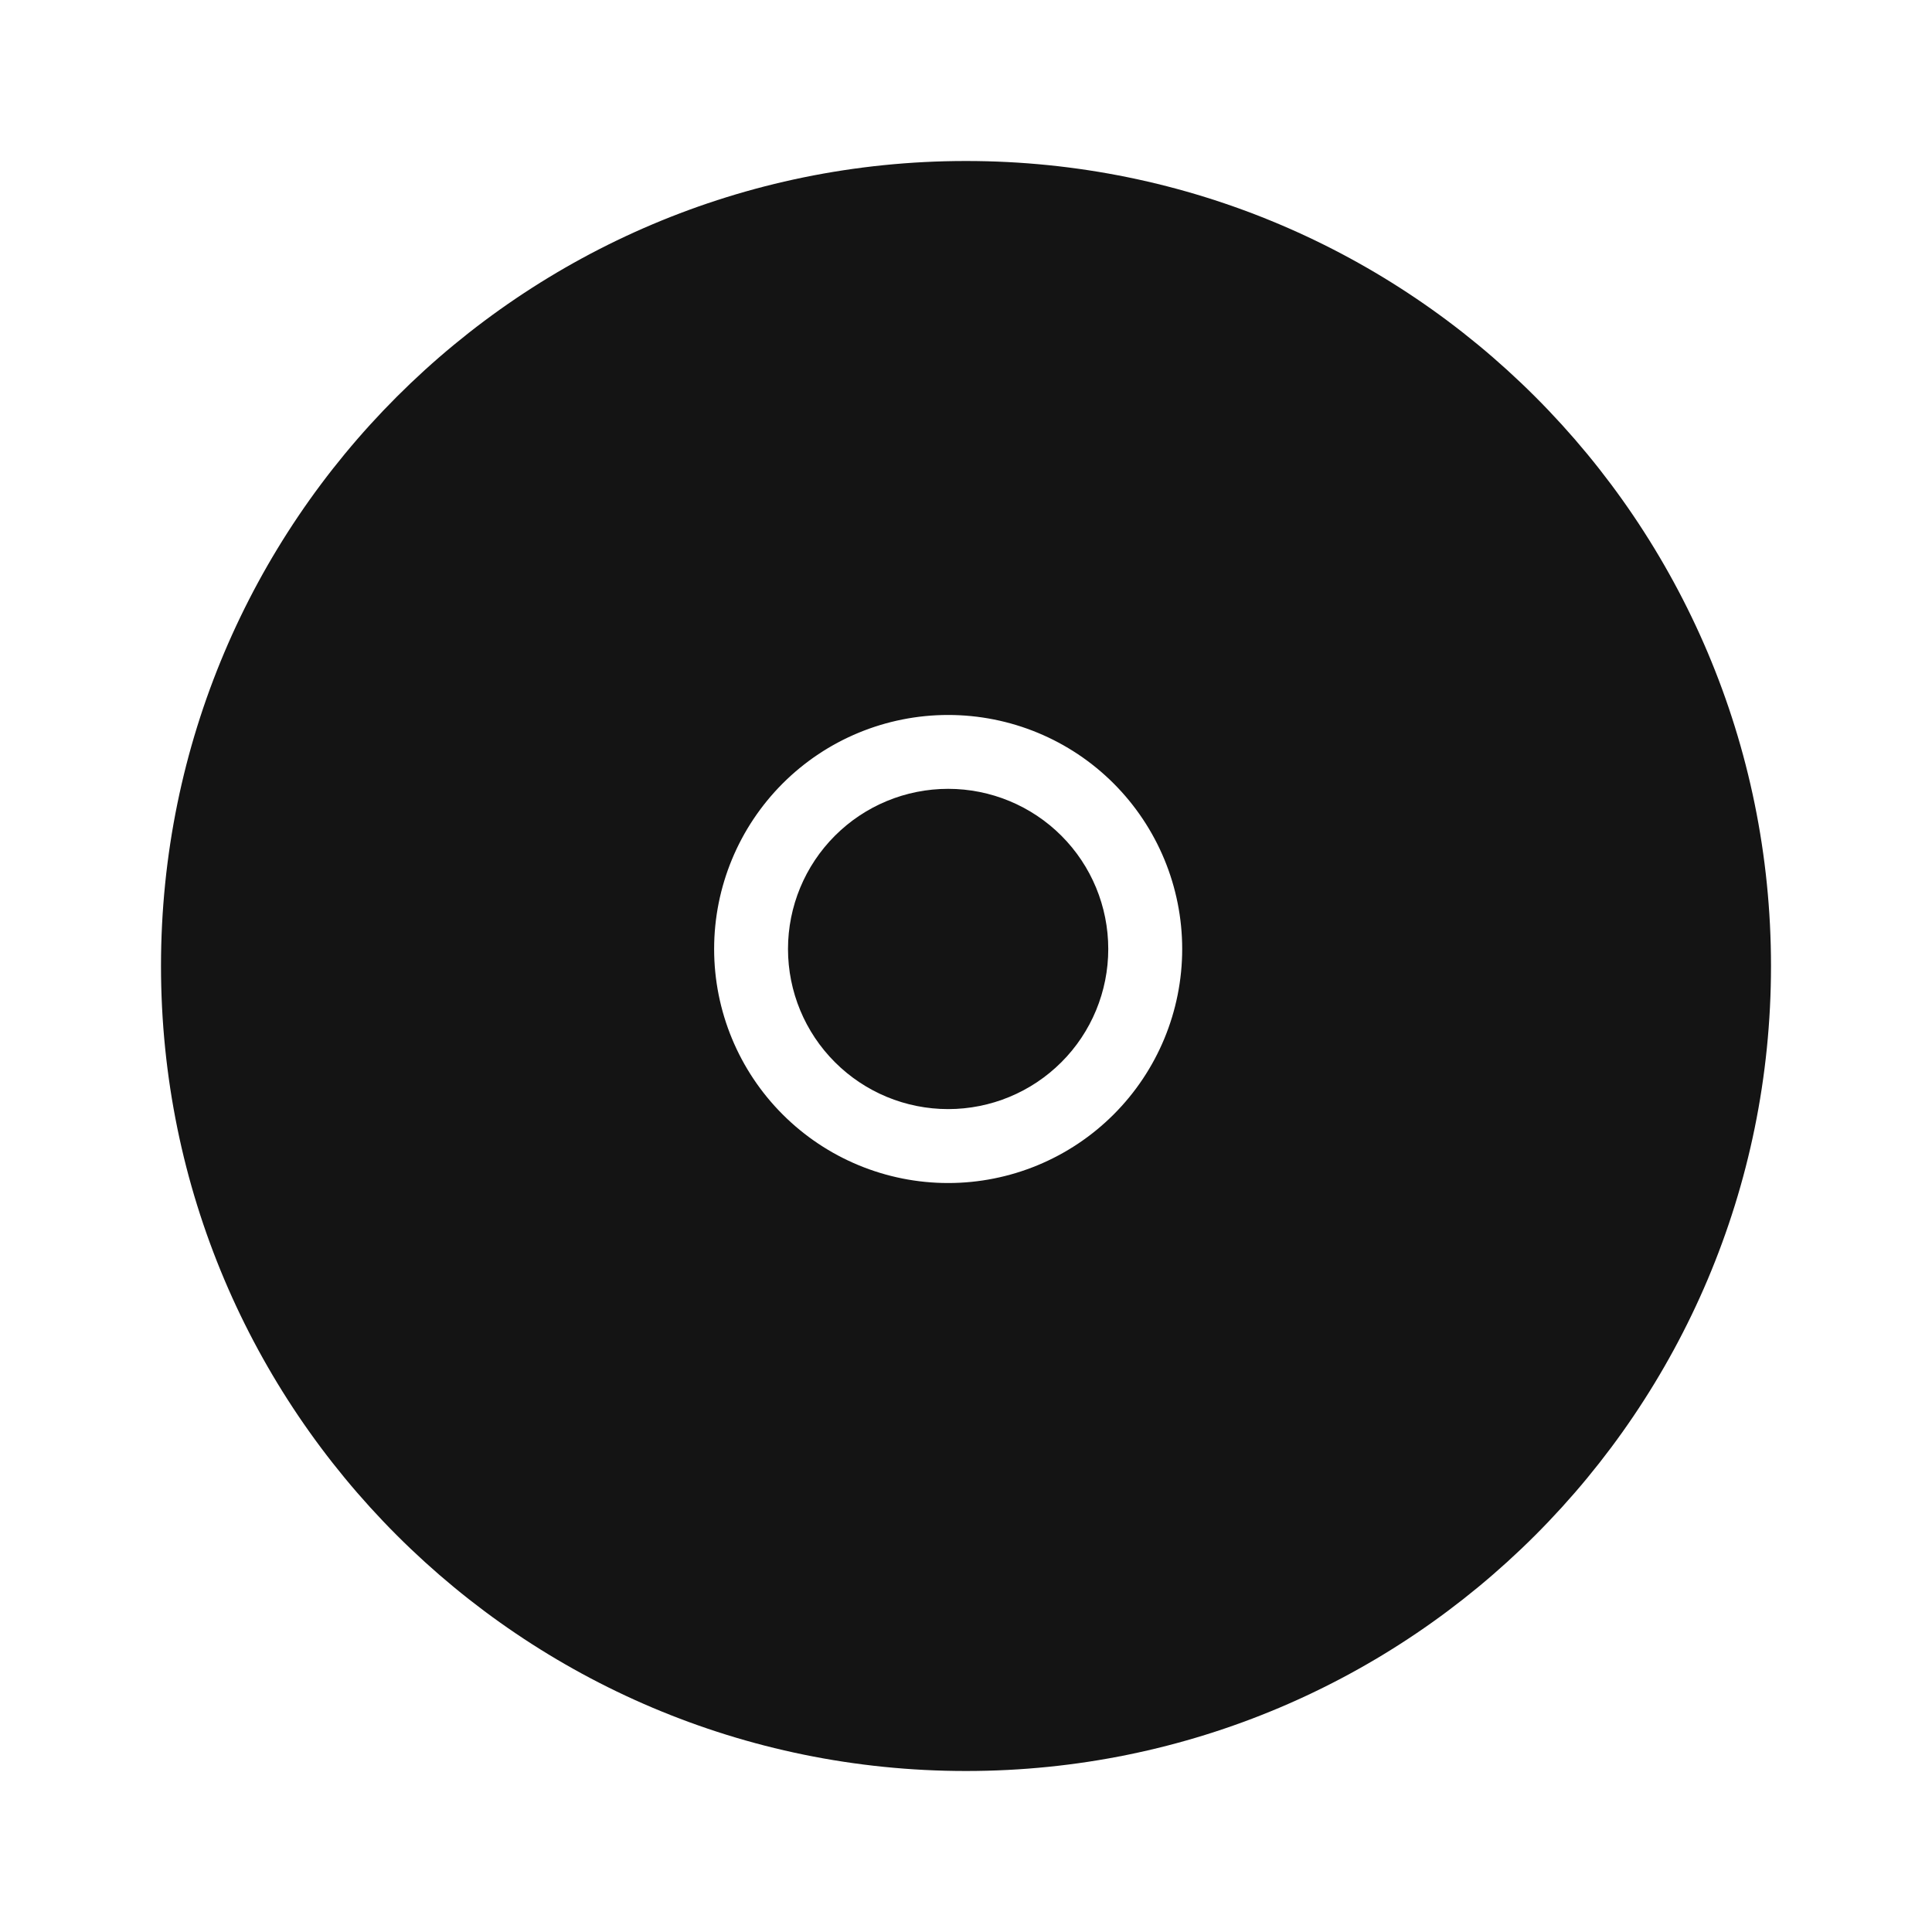 <svg
                  xmlns="http://www.w3.org/2000/svg"
                  width="30"
                  height="30"
                  viewBox="0 0 30 30"
                  fill="none"
                >
                  <path
                    fillRule="evenodd"
                    clipRule="evenodd"
                    d="M15 27.5C21.904 27.5 27.5 21.904 27.5 15C27.5 8.096 21.904 2.5 15 2.5C8.096 2.5 2.5 8.096 2.5 15C2.5 21.904 8.096 27.5 15 27.5ZM18.747 7.722C16.073 7.426 13.375 7.426 10.701 7.722C9.162 7.894 7.918 9.107 7.738 10.654C7.421 13.366 7.421 16.105 7.738 18.817C7.918 20.364 9.161 21.577 10.701 21.749C13.375 22.045 16.073 22.045 18.747 21.749C20.286 21.577 21.529 20.364 21.71 18.817C22.027 16.105 22.027 13.366 21.71 10.654C21.529 9.107 20.287 7.894 18.747 7.722ZM10.828 8.862C13.417 8.575 16.03 8.575 18.62 8.862C19.637 8.977 20.452 9.78 20.57 10.788C20.877 13.411 20.877 16.061 20.57 18.683C20.509 19.177 20.283 19.635 19.929 19.985C19.575 20.334 19.114 20.554 18.62 20.608C16.03 20.895 13.417 20.895 10.828 20.608C10.334 20.554 9.872 20.334 9.518 19.985C9.164 19.635 8.938 19.177 8.877 18.683C8.57 16.061 8.57 13.411 8.877 10.788C8.938 10.294 9.164 9.836 9.518 9.487C9.872 9.137 10.334 8.917 10.828 8.862ZM18.007 10.369C17.864 10.512 17.783 10.707 17.783 10.91C17.783 11.113 17.864 11.307 18.007 11.451C18.151 11.594 18.345 11.675 18.548 11.675C18.751 11.675 18.946 11.594 19.089 11.451C19.233 11.307 19.313 11.113 19.313 10.91C19.313 10.707 19.233 10.512 19.089 10.369C18.946 10.225 18.751 10.145 18.548 10.145C18.345 10.145 18.151 10.225 18.007 10.369ZM12.153 12.166C12.835 11.484 13.759 11.102 14.723 11.102C15.687 11.102 16.611 11.484 17.293 12.166C17.974 12.848 18.357 13.772 18.357 14.736C18.357 15.7 17.974 16.624 17.293 17.305C16.611 17.987 15.687 18.37 14.723 18.37C13.759 18.37 12.835 17.987 12.153 17.305C11.472 16.624 11.089 15.7 11.089 14.736C11.089 13.772 11.472 12.848 12.153 12.166ZM12.965 12.977C12.498 13.444 12.236 14.076 12.236 14.736C12.236 15.395 12.498 16.028 12.965 16.494C13.431 16.96 14.063 17.222 14.723 17.222C15.382 17.222 16.015 16.96 16.481 16.494C16.948 16.028 17.209 15.395 17.209 14.736C17.209 14.076 16.948 13.444 16.481 12.977C16.015 12.511 15.382 12.249 14.723 12.249C14.063 12.249 13.431 12.511 12.965 12.977Z"
                    fill="#141414"
                  />
                </svg>